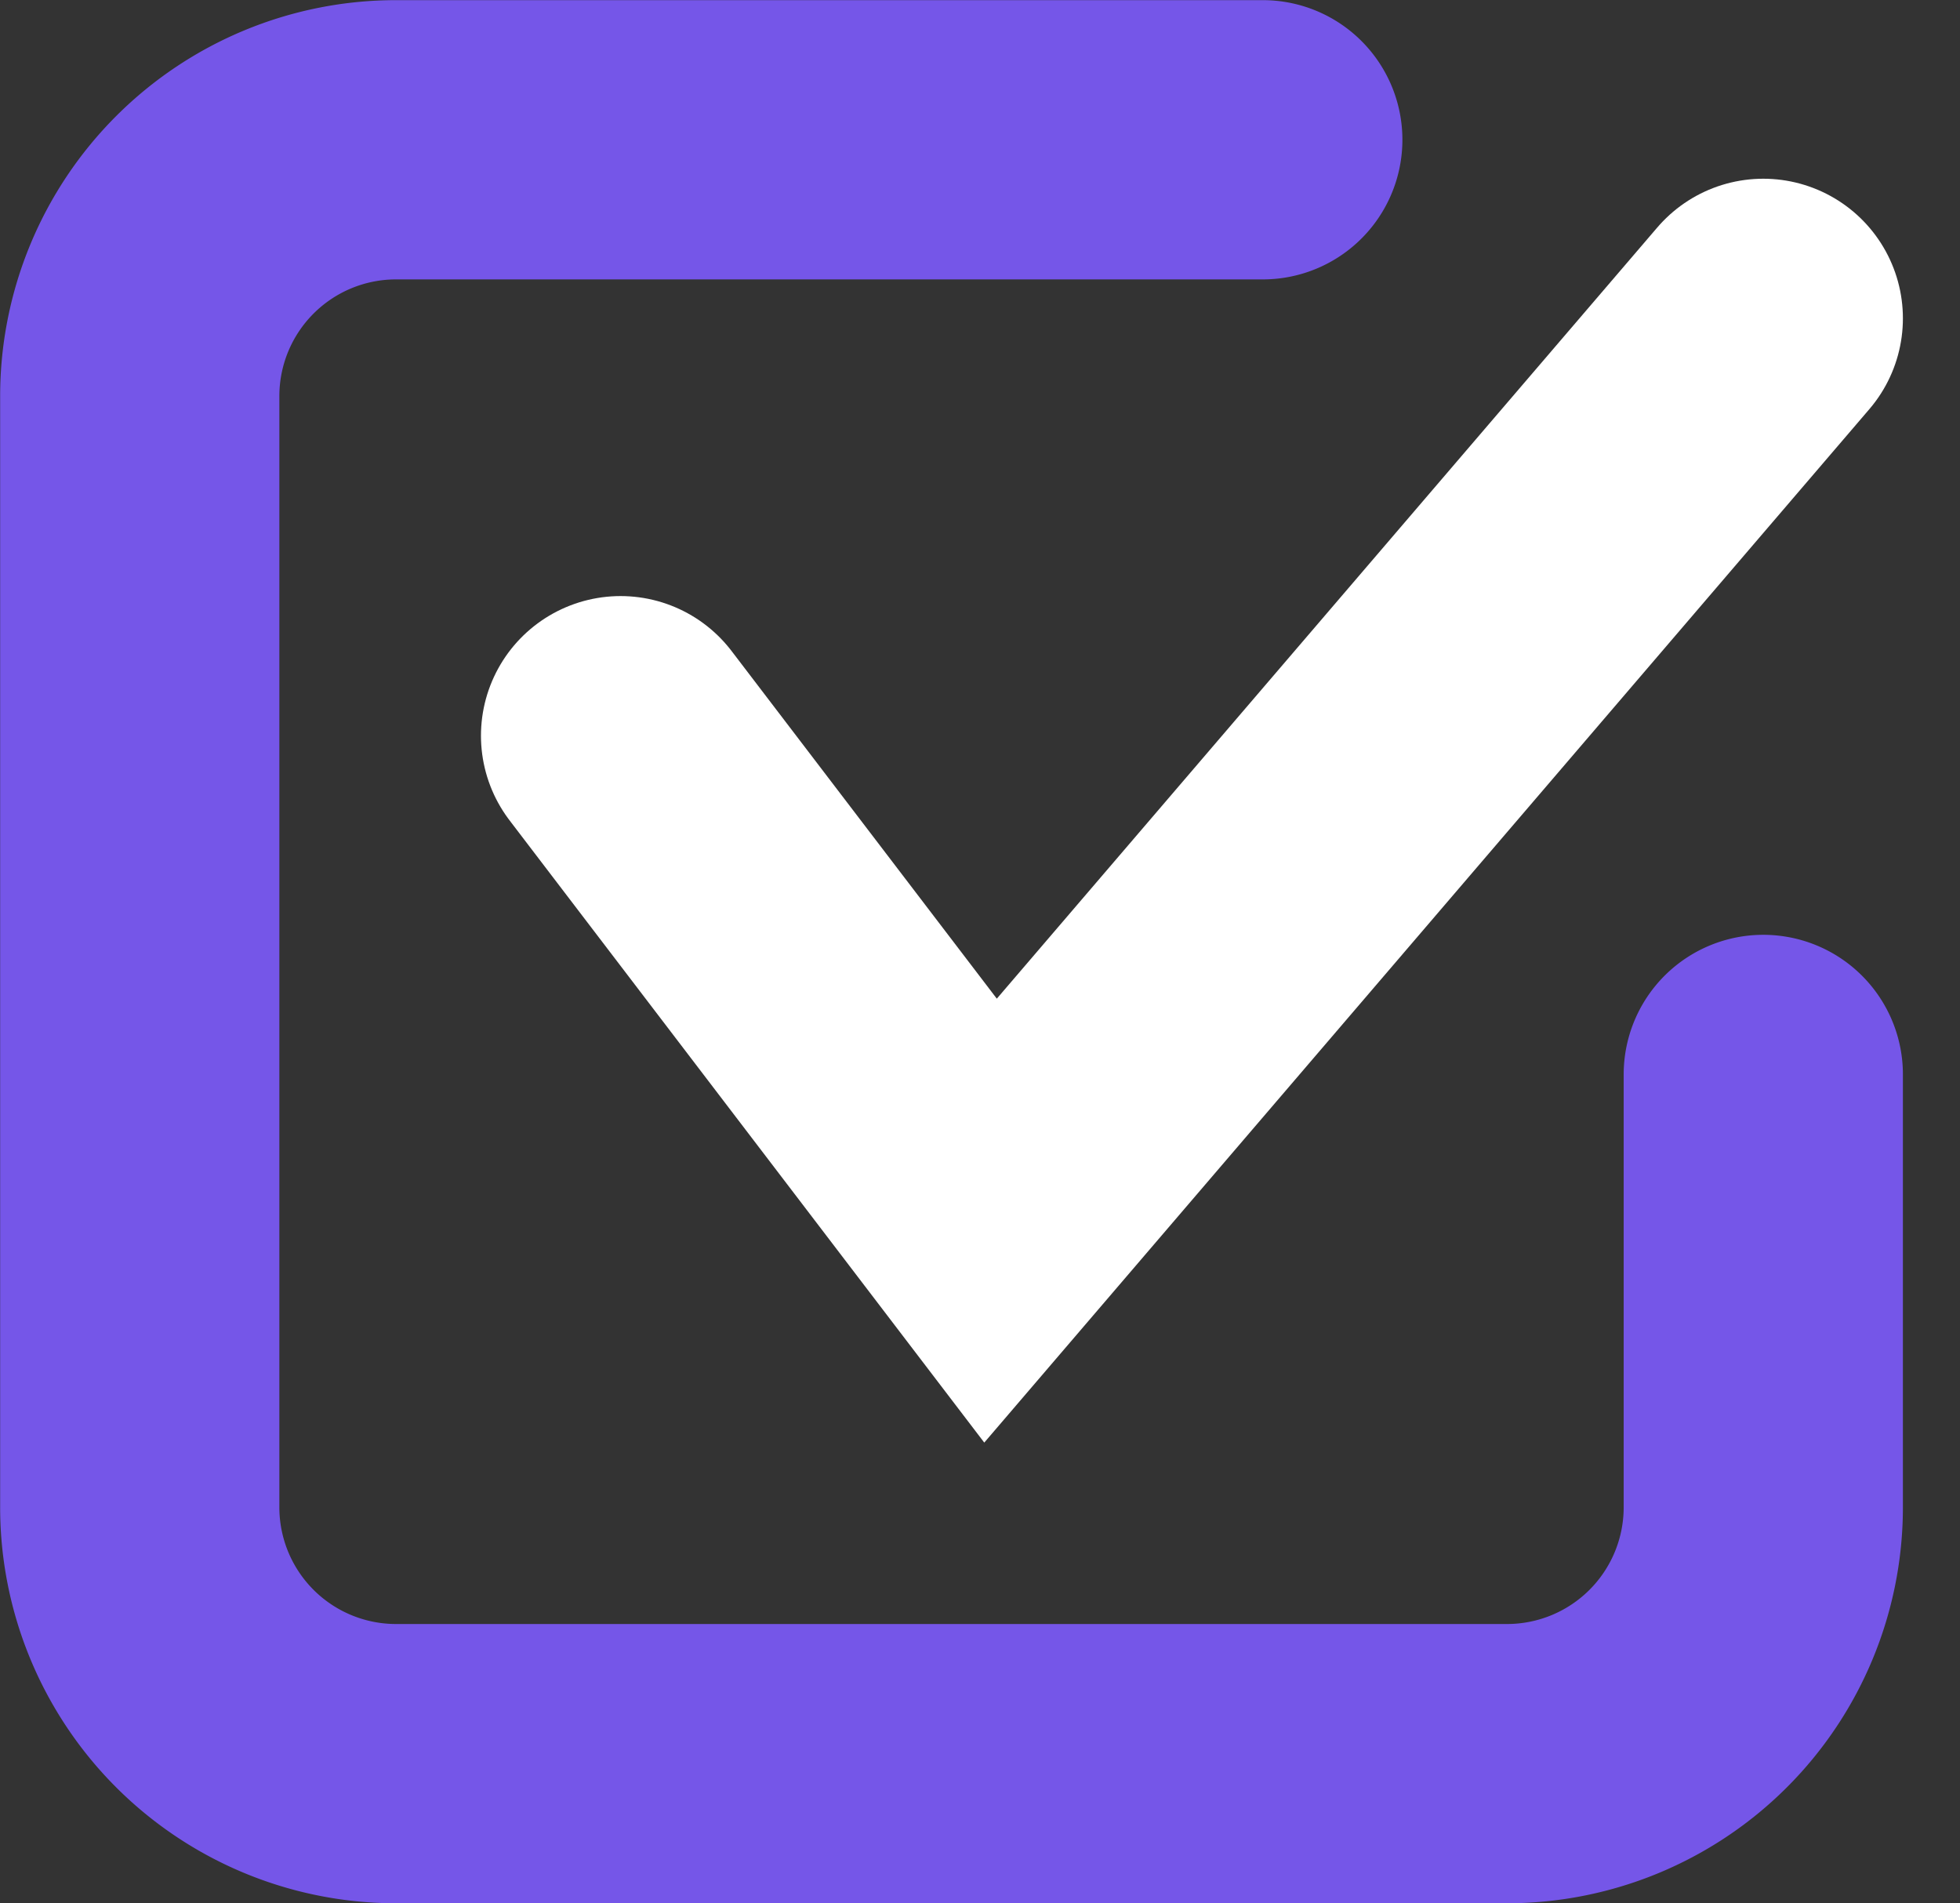 <svg xmlns="http://www.w3.org/2000/svg" width="14.039" height="13.629" viewBox="0 0 14.039 13.629">
  <rect x="0" y="0" width="14.039" height="13.629" fill="#333333" stroke="none"/>
  <g id="check" transform="translate(0.188 0.188)">
    <g id="Group_12" data-name="Group 12" transform="translate(0.813 0.813)">
      <path id="Path" d="M11.629,6.694v3.1a1.836,1.836,0,0,1-1.836,1.836H1.836A1.836,1.836,0,0,1,0,9.793V1.836A1.836,1.836,0,0,1,1.836,0H8.044" fill="none" stroke="#7556e8" stroke-linecap="round" stroke-miterlimit="10" stroke-width="2"/>
      <path id="Path_2" data-name="Path 2" d="M0,2.989,2.65,6.462,8.185,0" transform="translate(3.444 1.279)" fill="none" stroke="#fff" stroke-linecap="round" stroke-miterlimit="10" stroke-width="2"/>
    </g>
  </g>
</svg>

